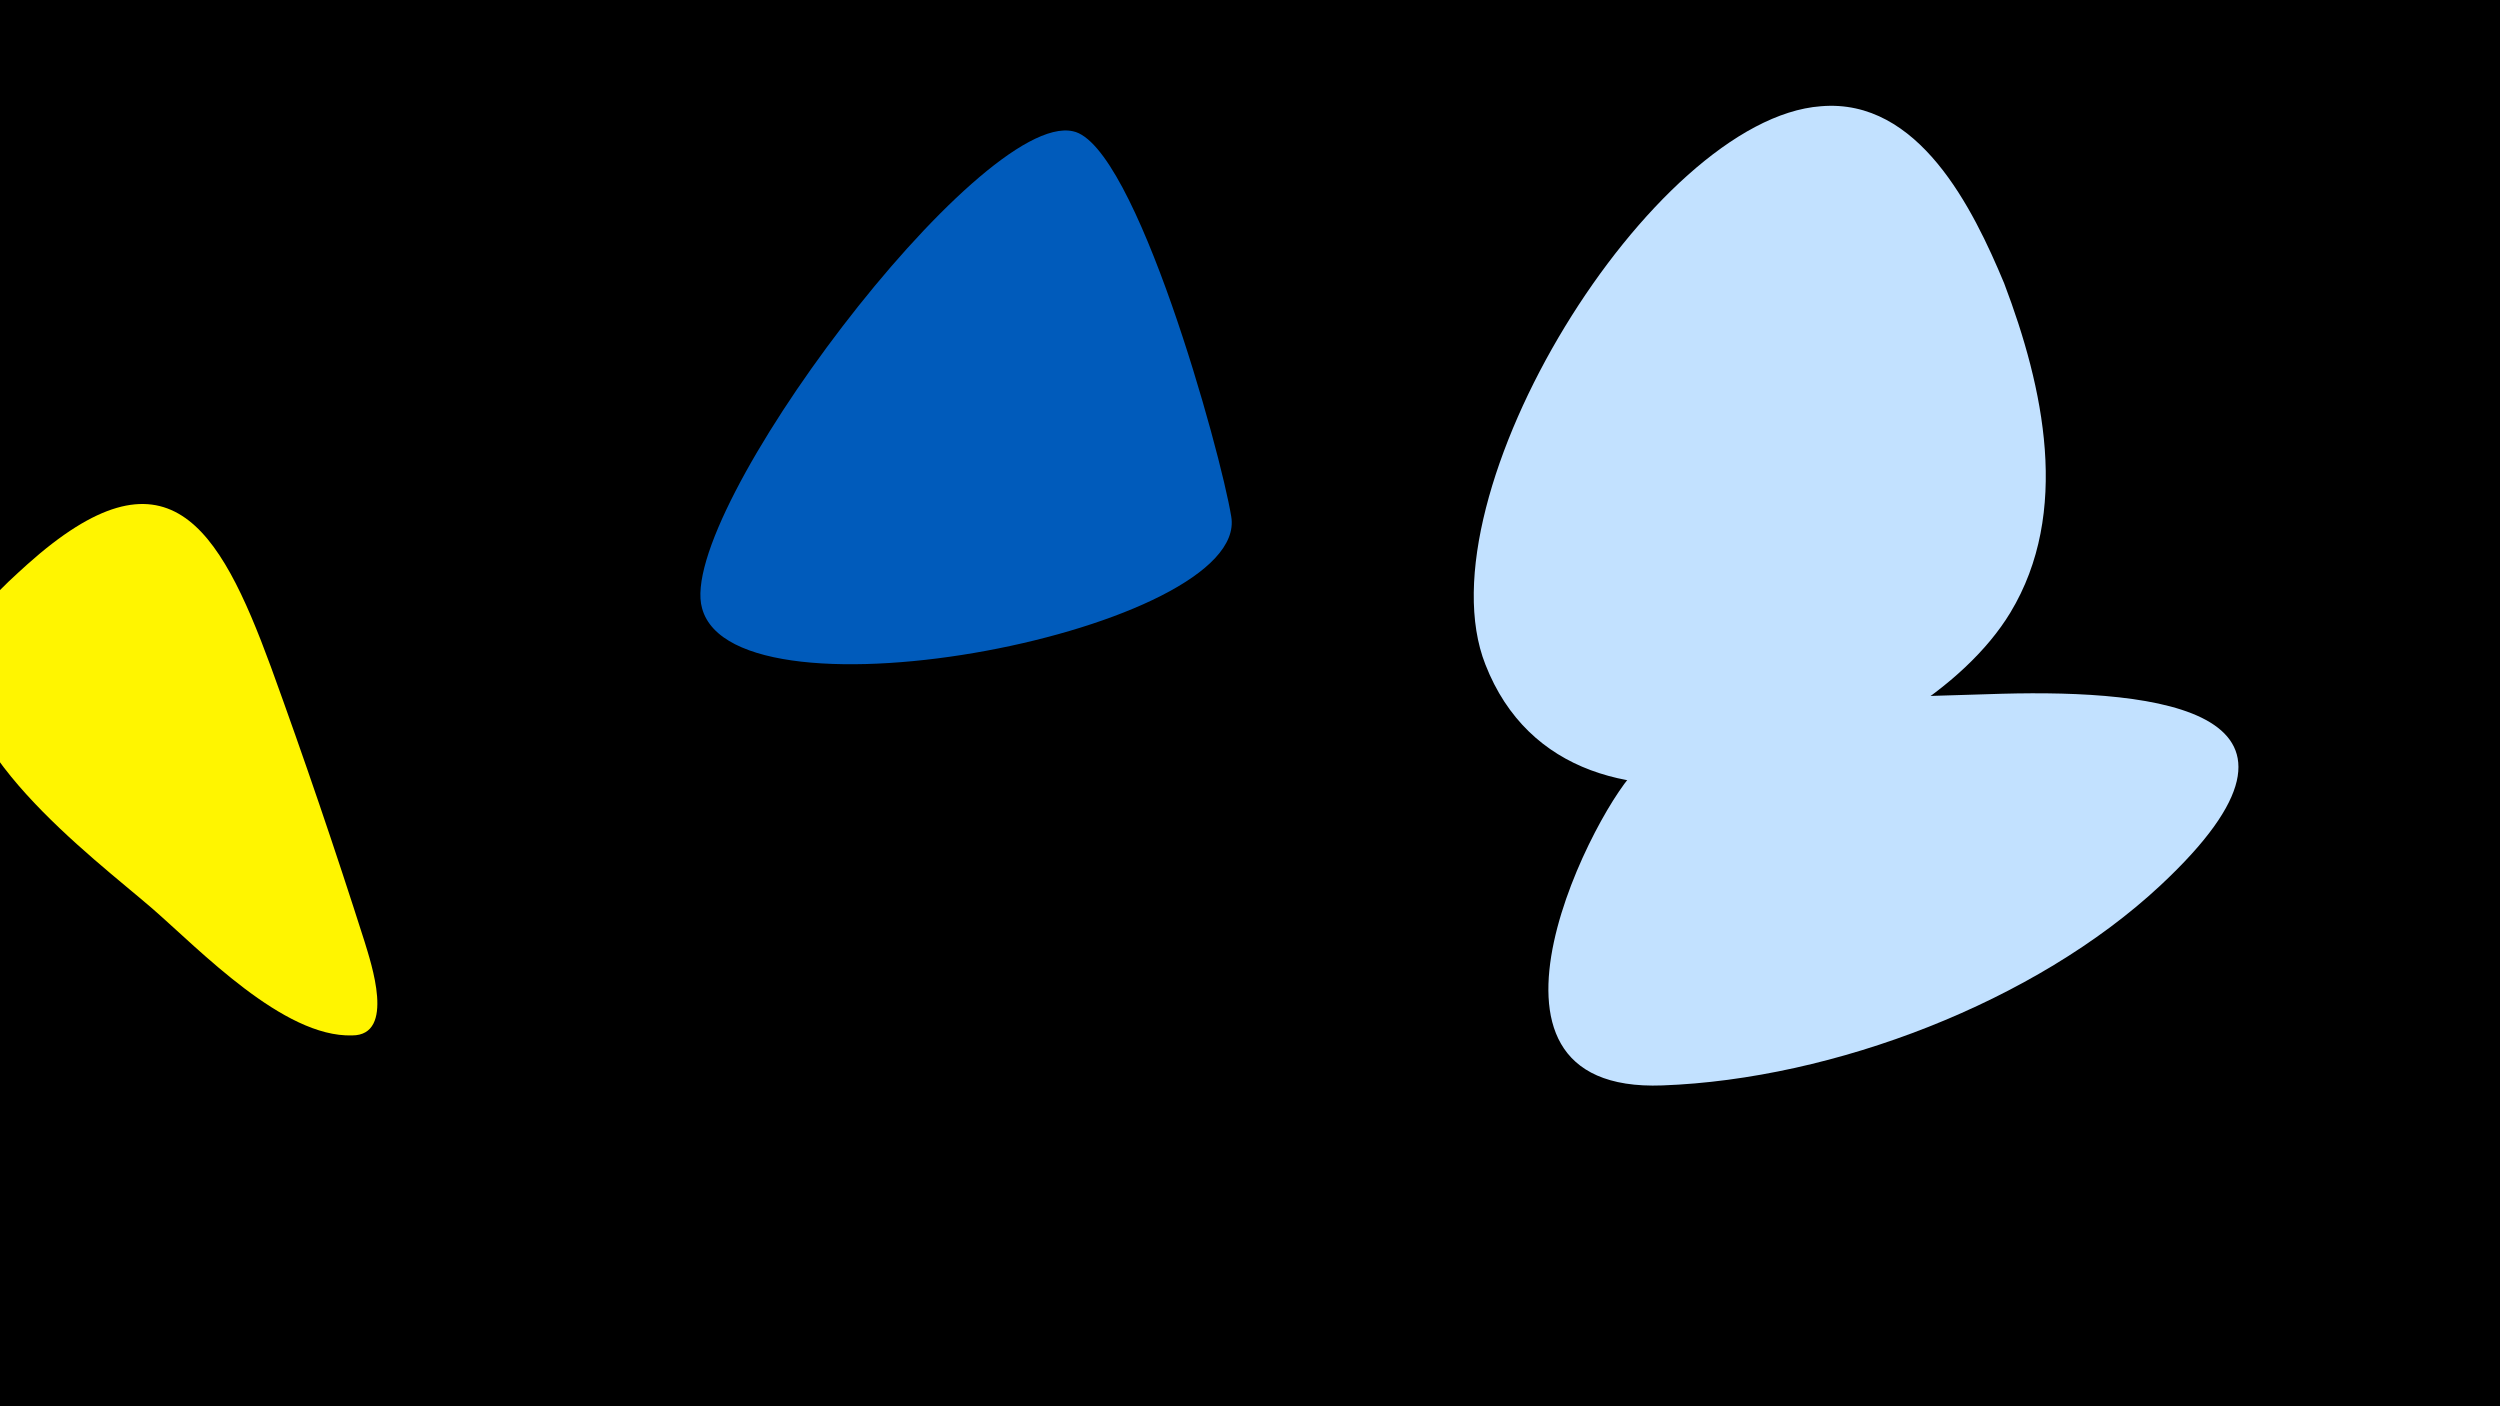 <svg width="1200" height="675" viewBox="-500 -500 1200 675" xmlns="http://www.w3.org/2000/svg"><path d="M-500-500h1200v675h-1200z" fill="#000"/><path d="M-325-48c-14-44-29-88-45-132-25-68-50-109-117-49-11 10-27 24-30 39-12 47 61 101 90 126 23 20 63 62 96 61 21 0 9-35 6-45z"  fill="#fff500" /><path d="M91-252c-5-31-46-179-76-185-45-10-191 184-178 229 16 59 263 10 254-44z"  fill="#005bbb" /><path d="M462-364c-15-36-41-89-88-85-81 6-193 187-161 268 41 105 208 48 252-25 29-48 16-108-3-158z"  fill="#c2e1ff" /><path d="M461-167c-53 2-131 0-175 36-18 15-93 156 12 152 82-3 179-40 239-96 90-84-1-94-76-92z"  fill="#c2e1ff" /></svg>
